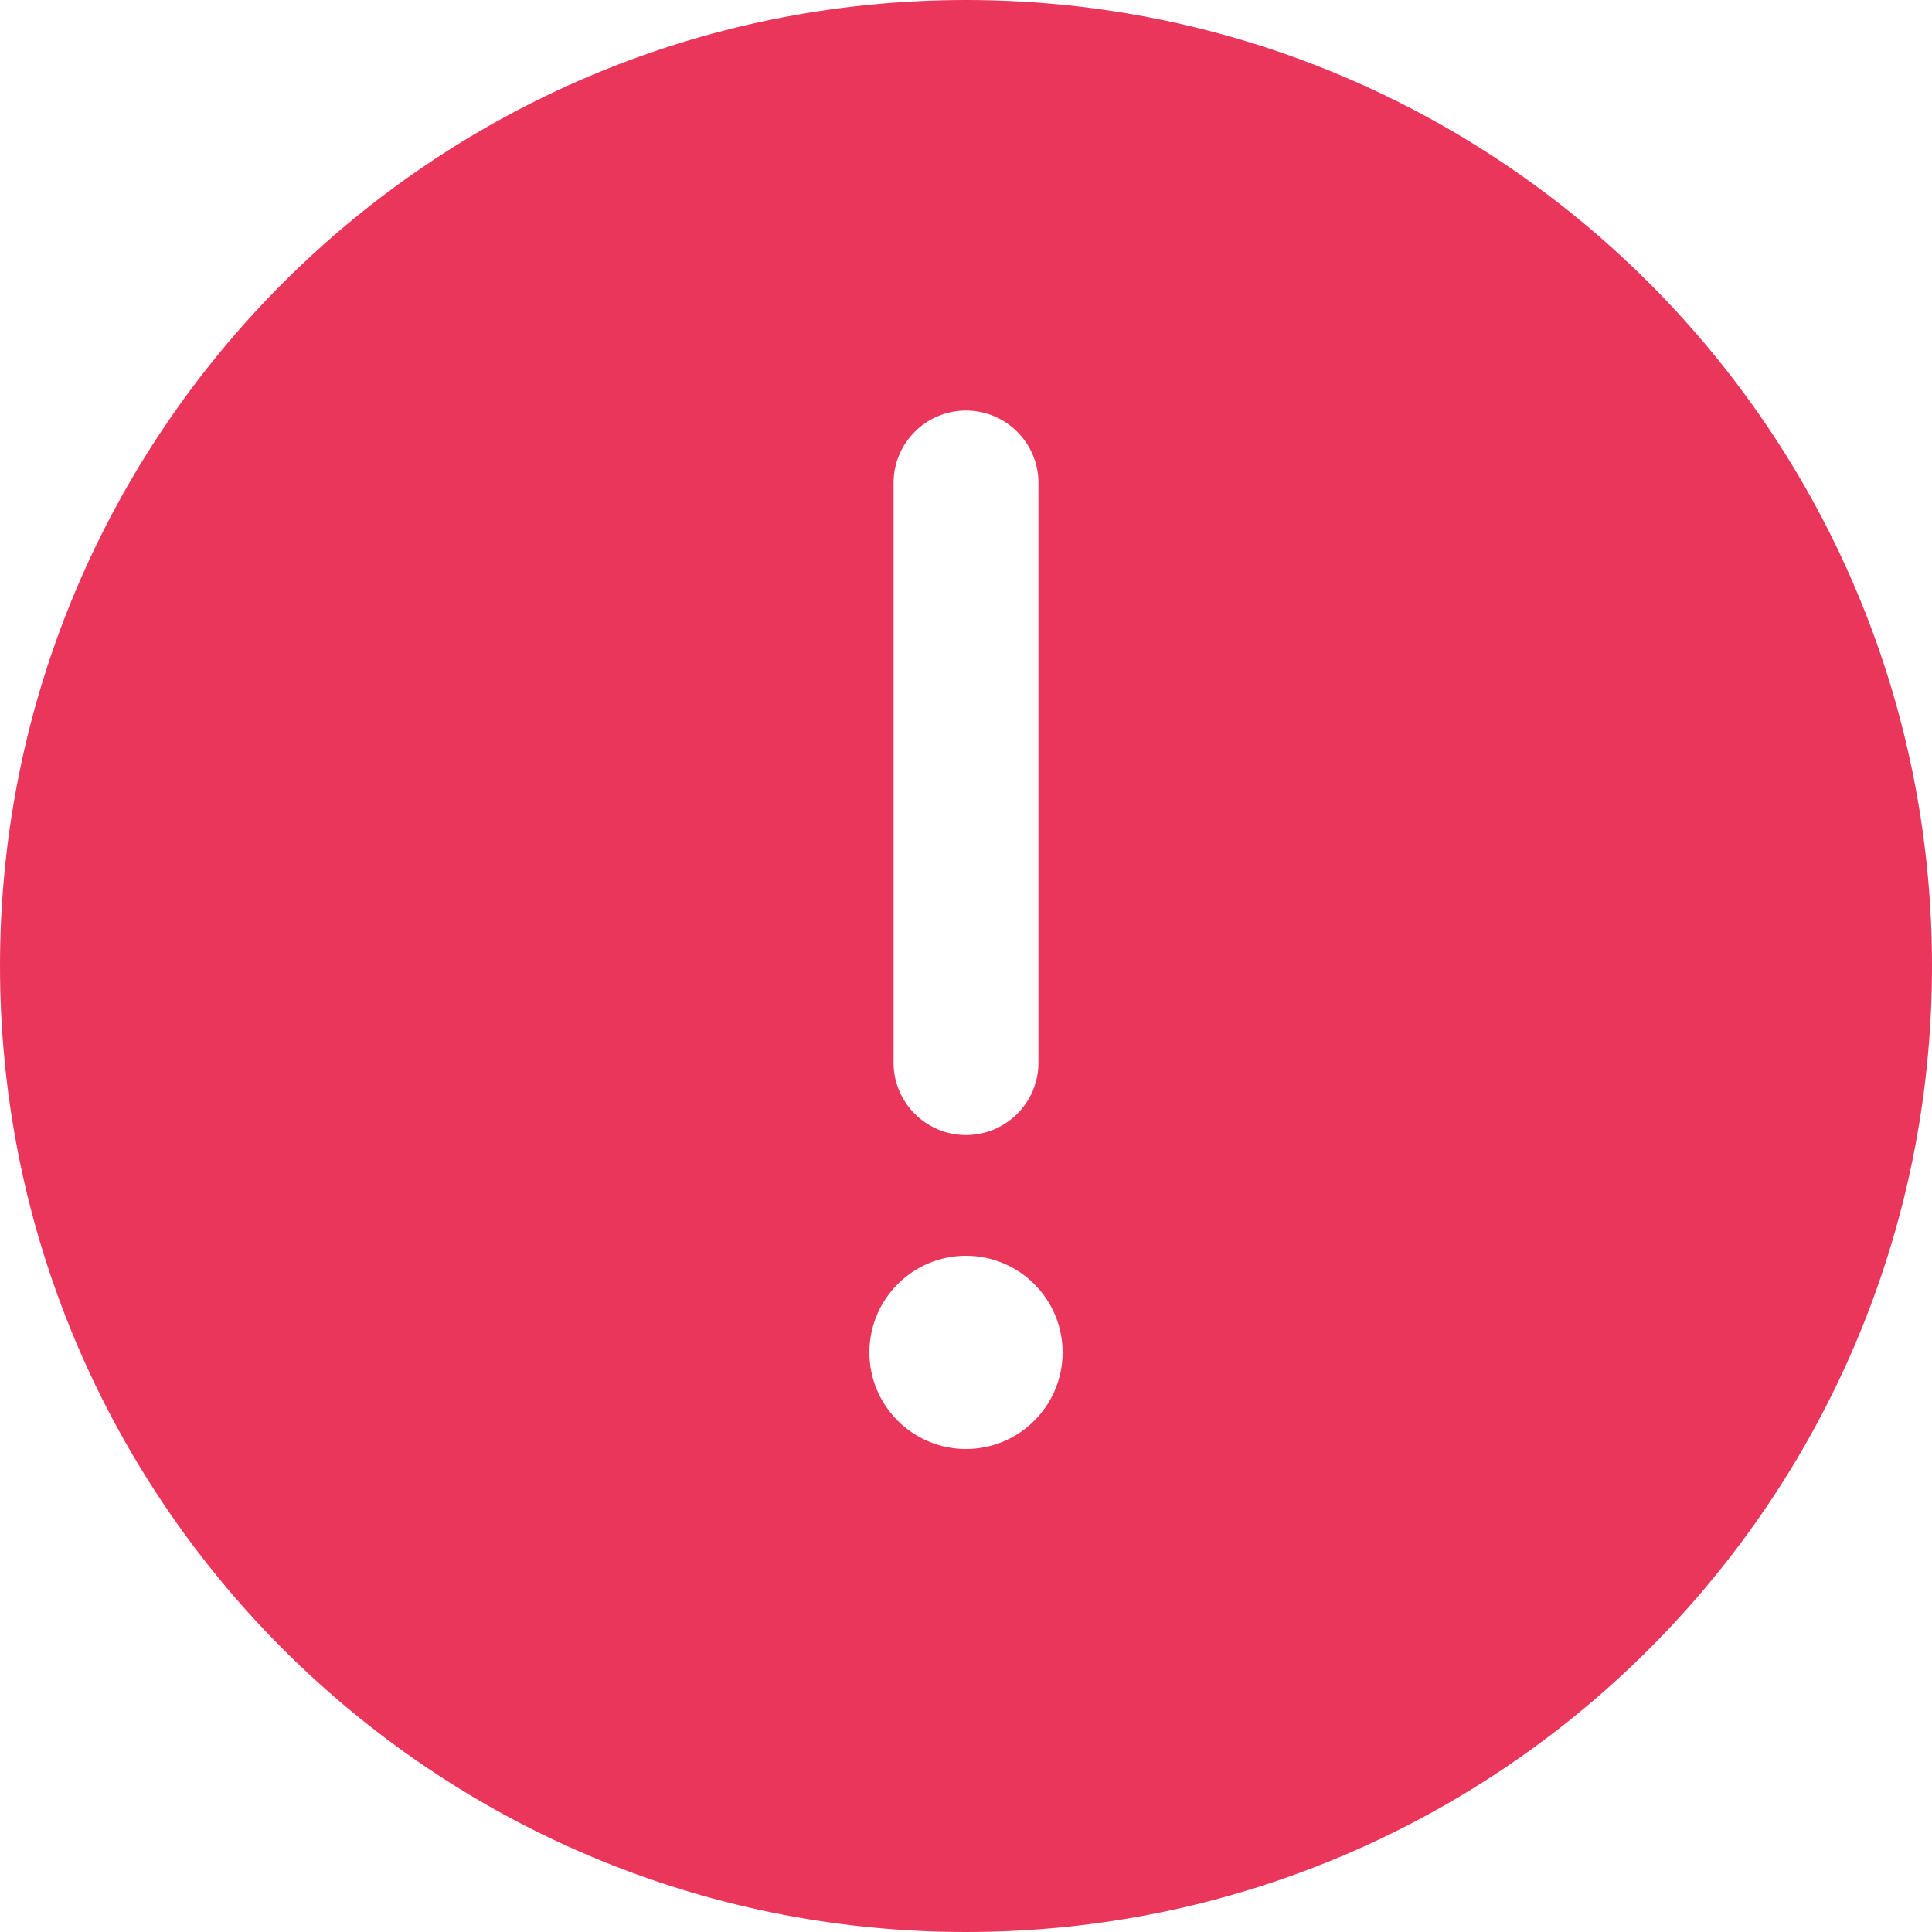 <svg width="20" height="20" viewBox="0 0 20 20" fill="none" xmlns="http://www.w3.org/2000/svg">
<path fill-rule="evenodd" clip-rule="evenodd" d="M20 10C20 15.523 15.523 20 10 20C4.477 20 0 15.523 0 10C0 4.477 4.477 0 10 0C15.523 0 20 4.477 20 10ZM10 4.25C10.414 4.25 10.75 4.586 10.75 5V11C10.75 11.414 10.414 11.75 10 11.75C9.586 11.75 9.25 11.414 9.25 11V5C9.25 4.586 9.586 4.25 10 4.25ZM10 15C10.552 15 11 14.552 11 14C11 13.448 10.552 13 10 13C9.448 13 9 13.448 9 14C9 14.552 9.448 15 10 15Z" fill="#EB365C"/>
</svg>
